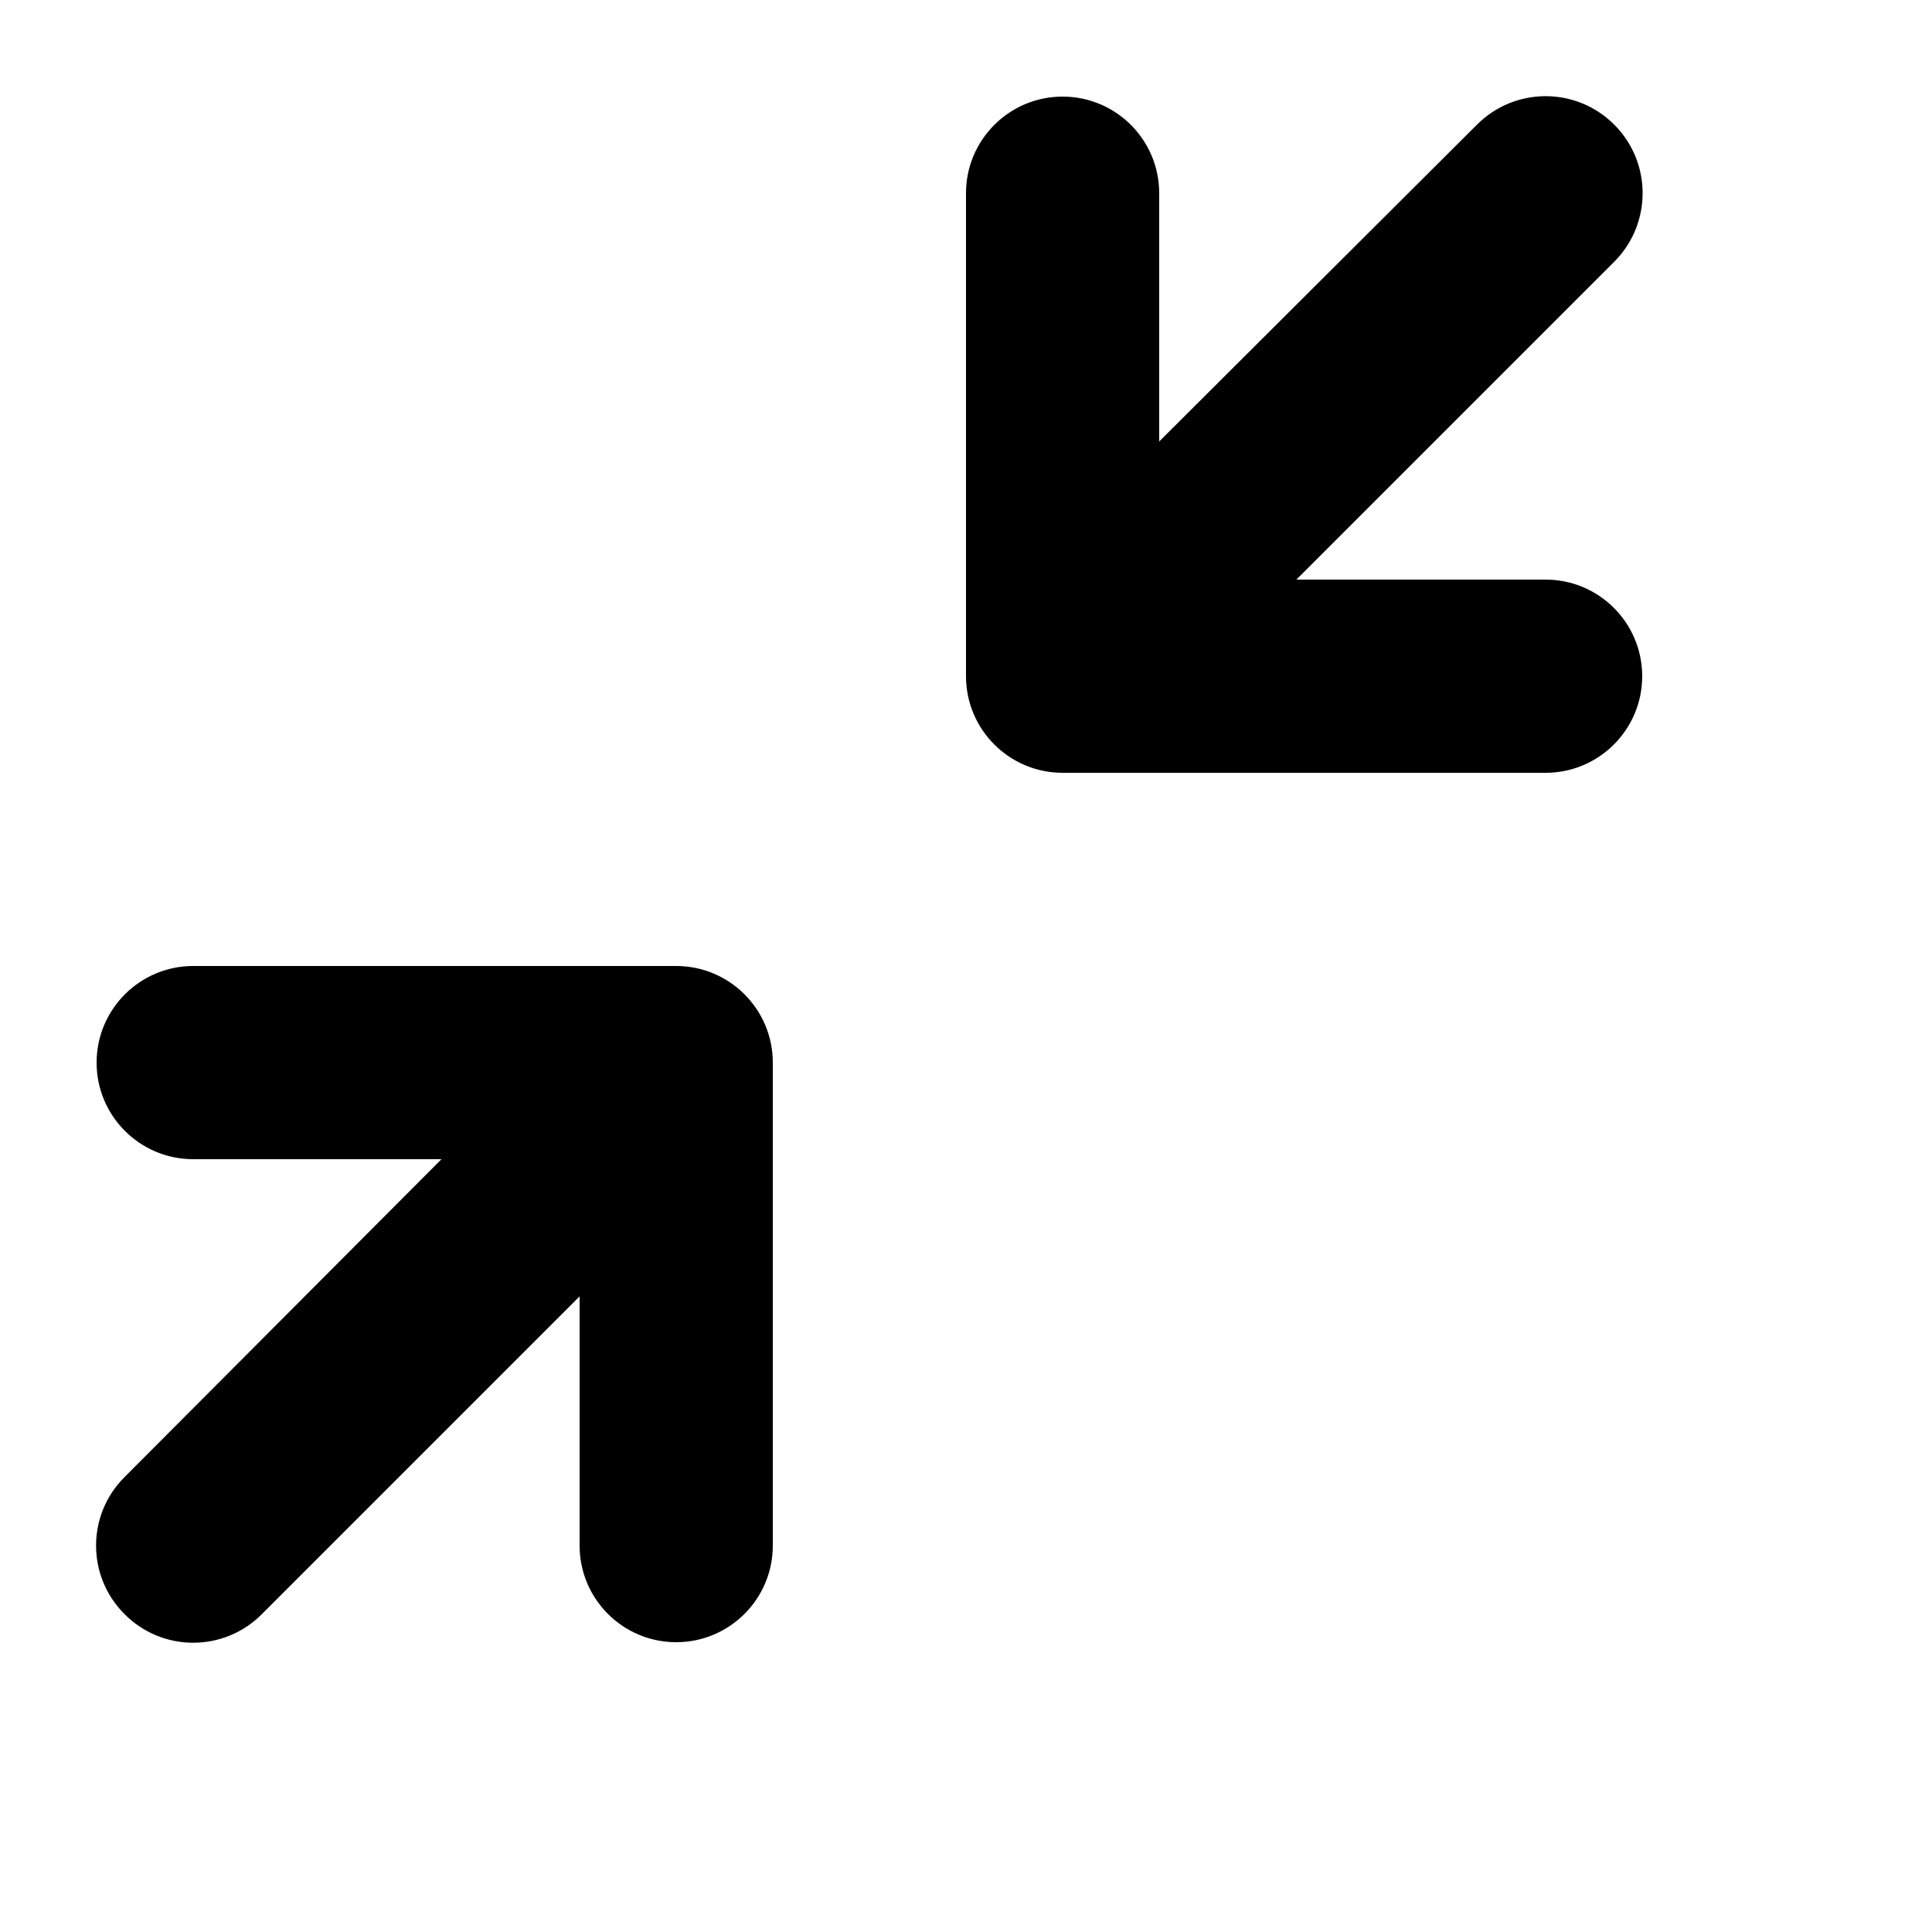 <svg xmlns="http://www.w3.org/2000/svg" xmlns:xlink="http://www.w3.org/1999/xlink" fill="none" version="1.1" width="20" height="20" viewBox="0 0 20 20"><defs><clipPath id="master_svg0_806_0620"><rect x="0" y="0" width="20" height="20" rx="0"/></clipPath><clipPath id="master_svg1_806_0621"><rect x="-1" y="-1" width="20" height="20" rx="0"/></clipPath><clipPath id="master_svg2_806_0622"><rect x="-3" y="-3" width="24" height="24" rx="0"/></clipPath></defs><g clip-path="url(#master_svg0_806_0620)"><g clip-path="url(#master_svg1_806_0621)"><g clip-path="url(#master_svg2_806_0622)"><g><g><g transform="matrix(-1,1.2246468525851679e-16,-1.2246468525851679e-16,-1,42,42)" style="opacity:0;"><rect x="21" y="21" width="24" height="24" rx="0" fill="#000000" fill-opacity="1"/></g><g><path d="M16,6L13.42,6L16.71,2.71C17.102,2.318,17.103,1.682,16.71,1.29C16.318,0.897,15.682,0.898,15.29,1.29L12,4.57L12,2C12,1.448,11.552,1,11,1C10.448,1,10,1.448,10,2L10,7C10,7.552,10.448,8,11,8L16,8C16.552,8,17,7.552,17,7C17,6.448,16.552,6,16,6Z" fill="#000000" fill-opacity="1"/></g><g><path d="M7,10L2,10C1.448,10,1,10.448,1,11C1,11.552,1.448,12,2,12L4.57,12L1.29,15.29C0.896,15.681,0.896,16.319,1.29,16.71C1.681,17.104,2.319,17.104,2.71,16.71L6,13.42L6,16C6,16.552,6.448,17,7,17C7.552,17,8,16.552,8,16L8,11C8,10.448,7.552,10,7,10Z" fill="#000000" fill-opacity="1"/></g></g></g></g></g></g></svg>